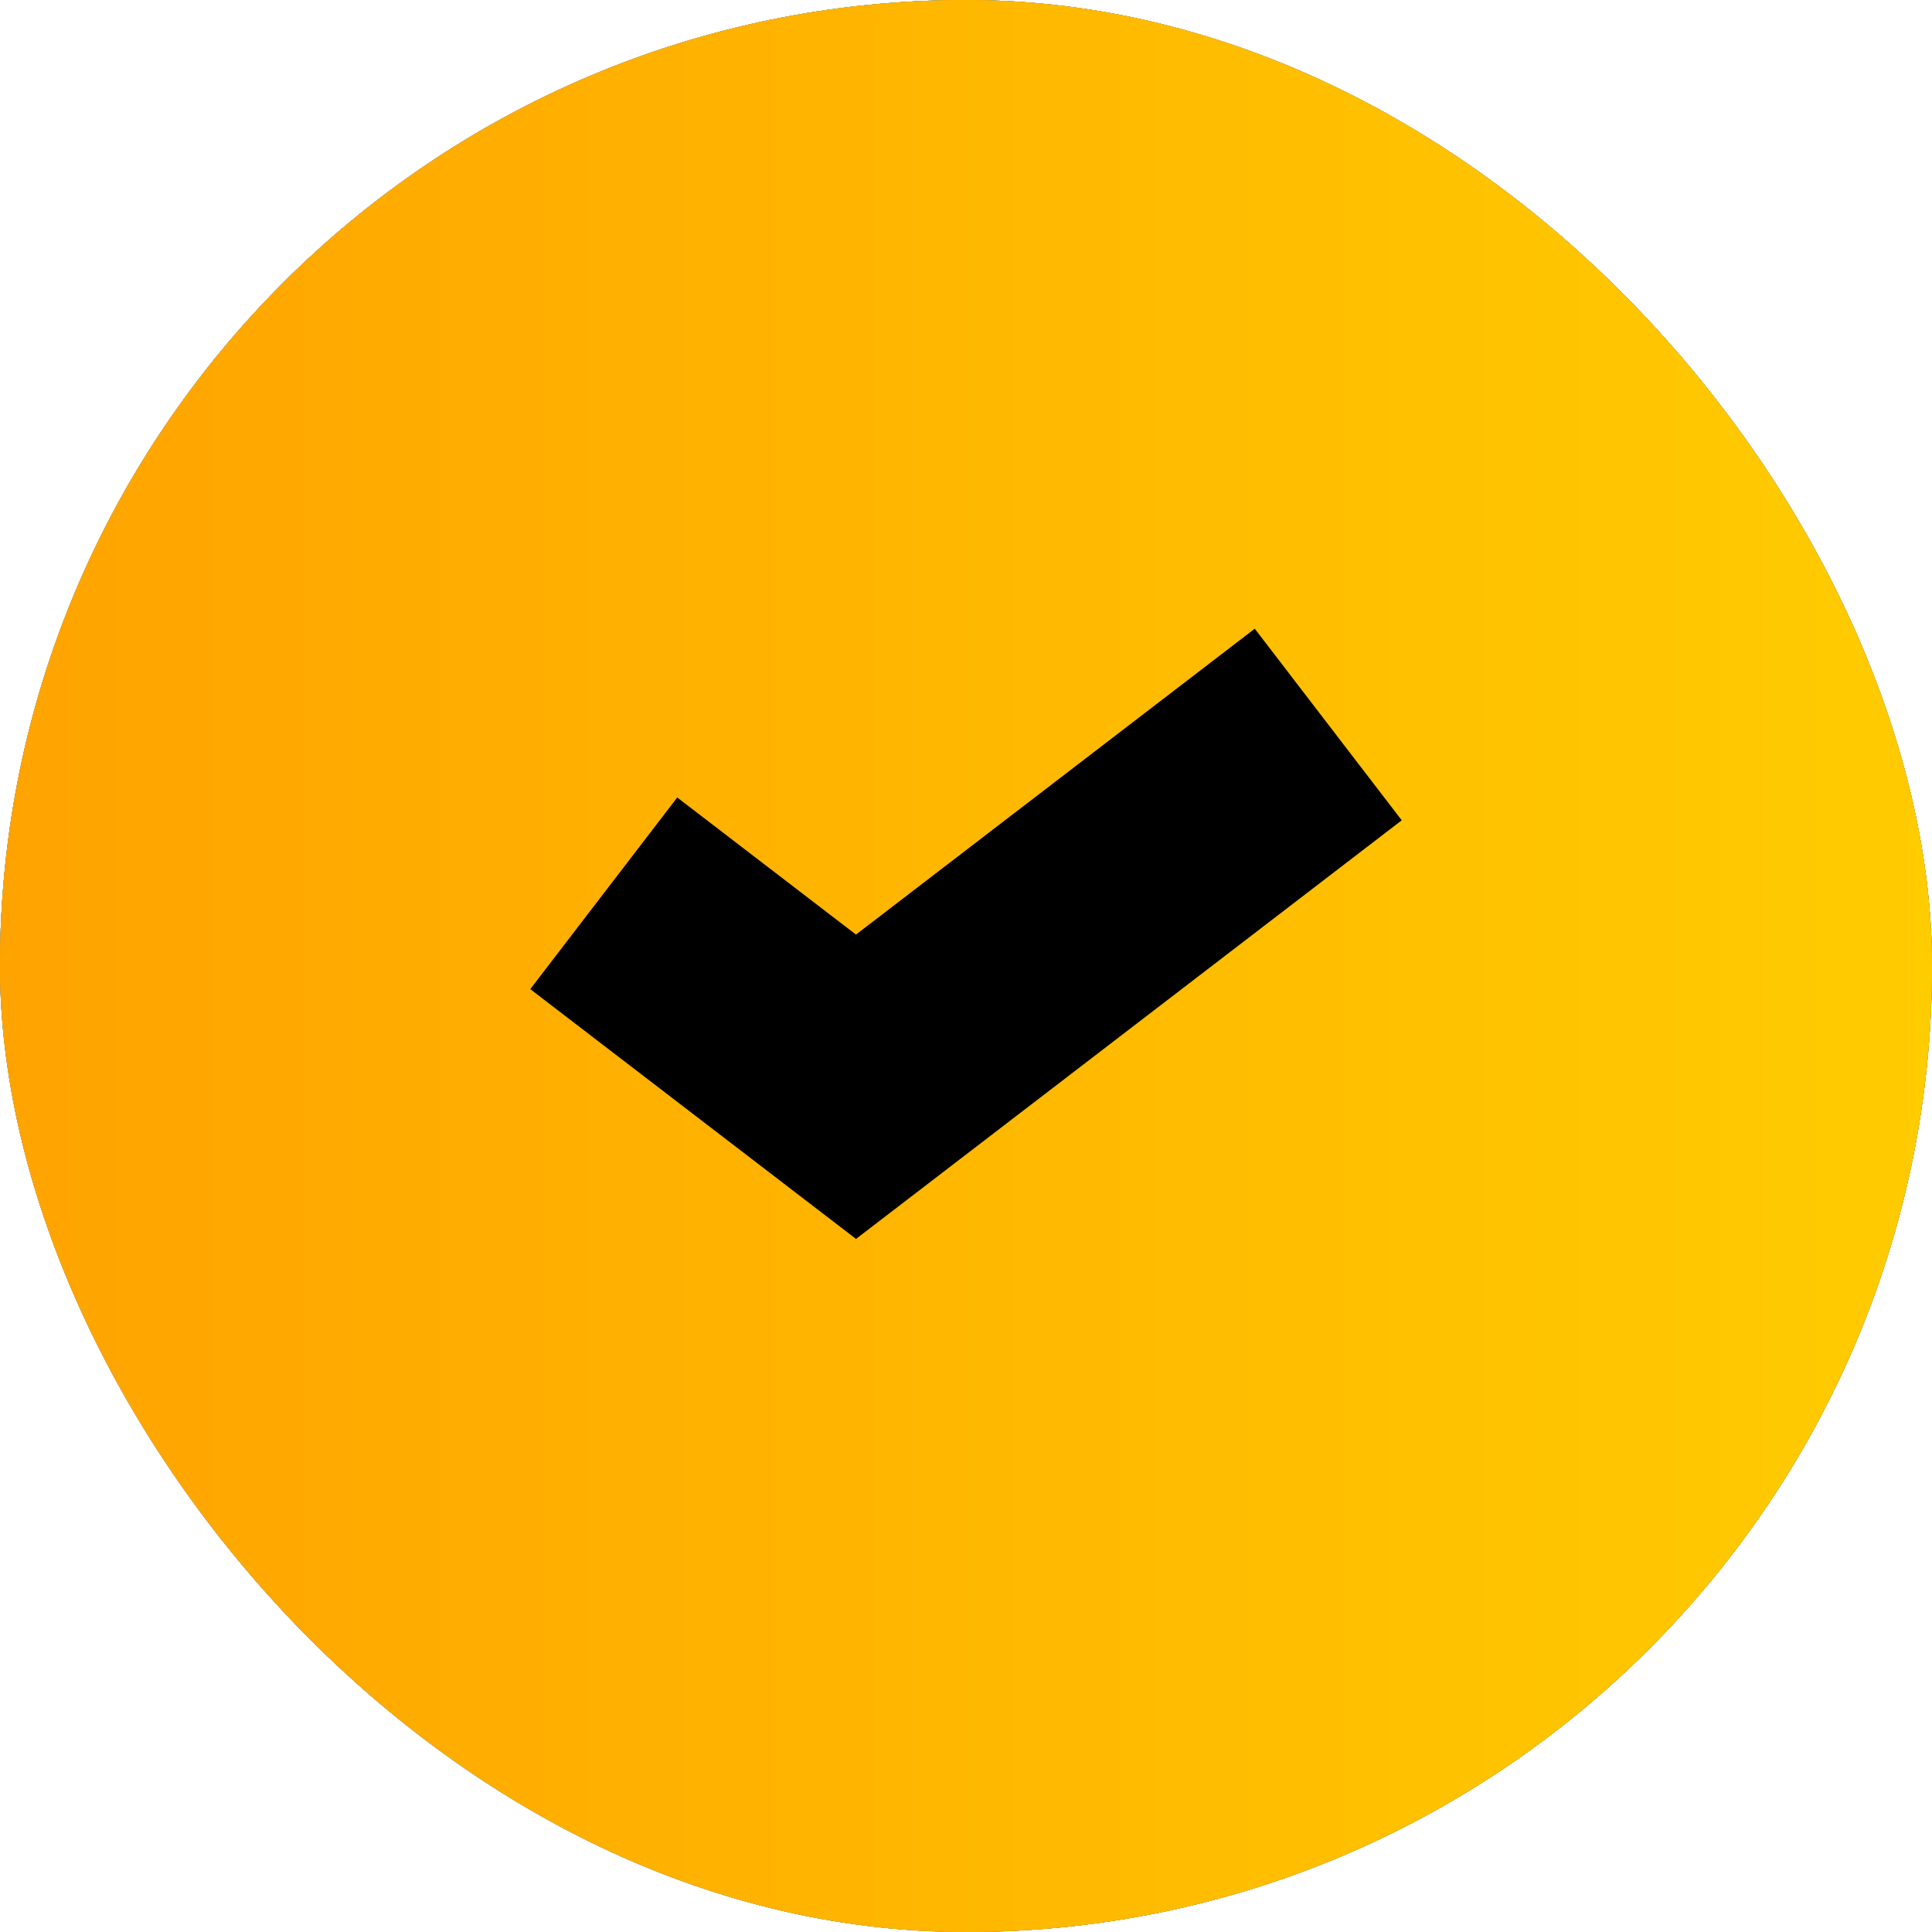 <svg width="16" height="16" fill="none" xmlns="http://www.w3.org/2000/svg"><g clip-path="url(#a)"><rect width="16" height="16" rx="8" fill="#4633B9"/><rect width="16" height="16" rx="8" fill="#1767F9"/><rect width="16" height="16" rx="8" fill="#4BB1BC"/><rect width="16" height="16" rx="8" fill="#FFA300"/><rect width="16" height="16" rx="8" fill="url(#b)"/><path d="M5 7.398 7.089 9 11 6" stroke="#000" stroke-width="2"/></g><defs><linearGradient id="b" x1="16" y1="8" x2="0" y2="8" gradientUnits="userSpaceOnUse"><stop stop-color="#FC0"/><stop offset="1" stop-color="#FFA300"/></linearGradient><clipPath id="a"><rect width="16" height="16" rx="8" fill="#fff"/></clipPath></defs></svg>